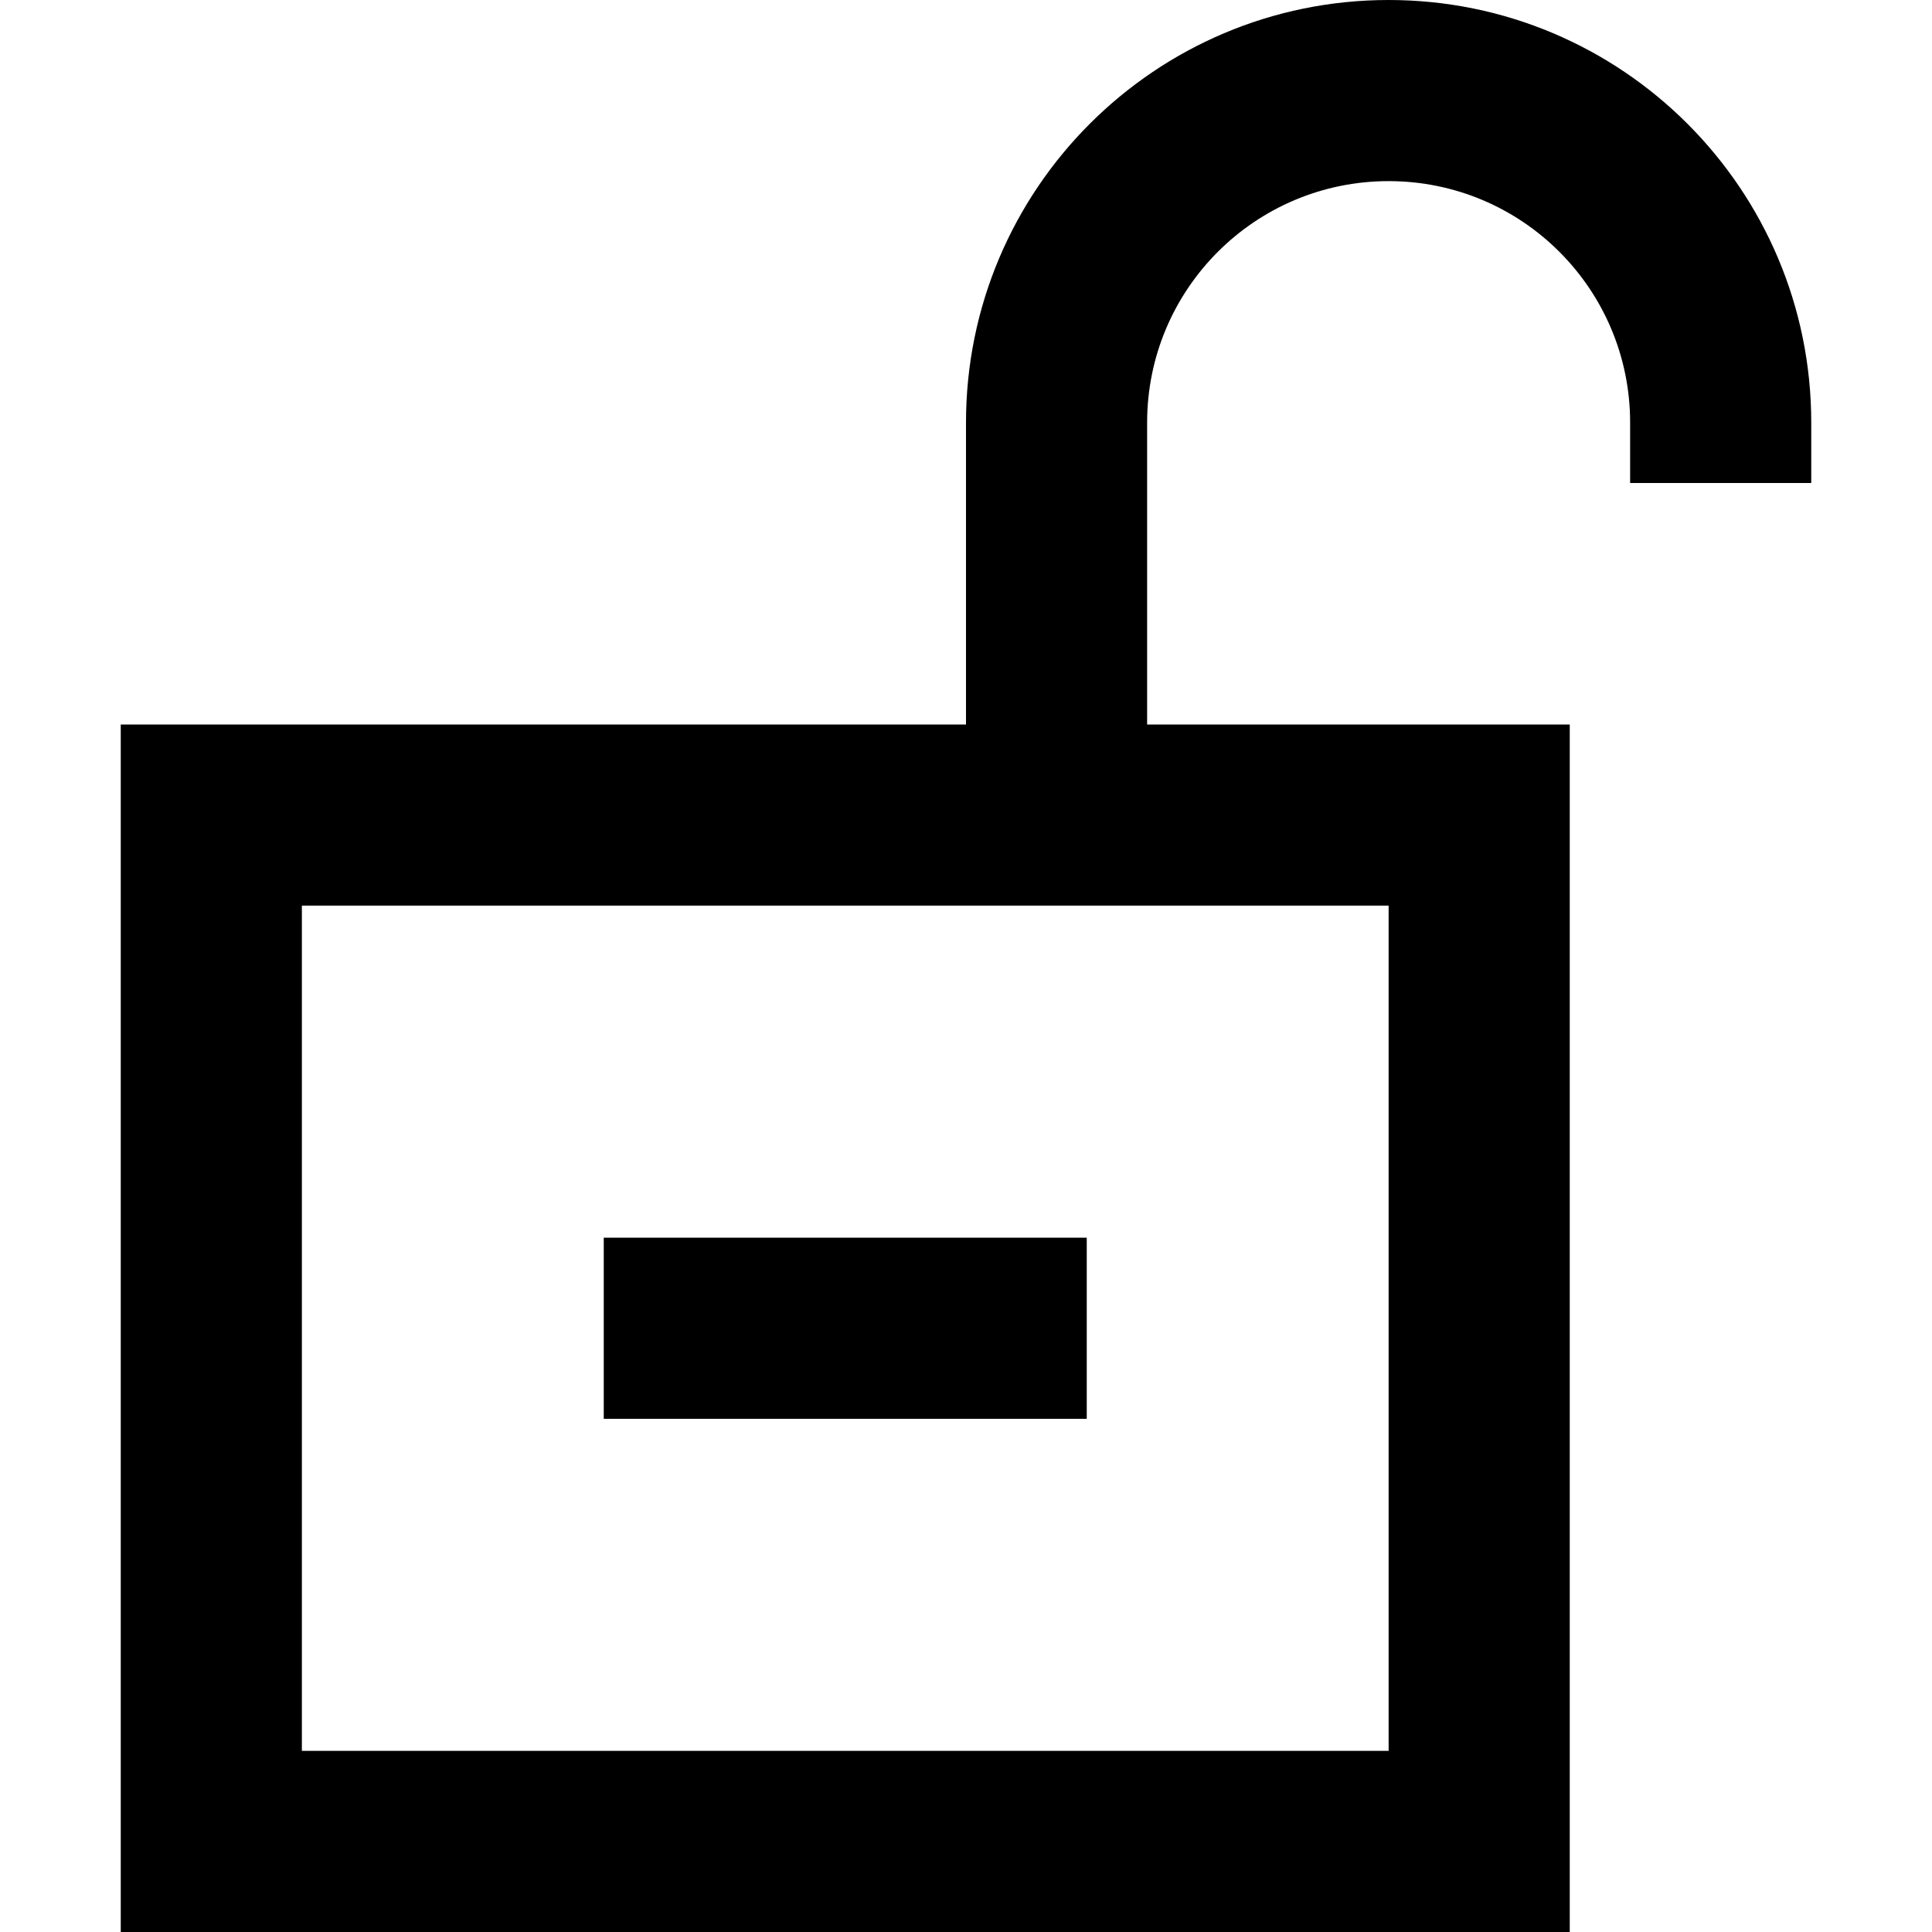<svg width="16" height="16" viewBox="0 0 16 16" fill="none" xmlns="http://www.w3.org/2000/svg">
<path d="M9 11.75H5V10.25H9V11.75Z" fill="black"/>
<path fill-rule="evenodd" clip-rule="evenodd" d="M9.5 3.5C9.5 2.395 10.395 1.5 11.5 1.5C12.605 1.5 13.5 2.395 13.5 3.5V4H15V3.5C15 1.567 13.433 0 11.5 0C9.567 0 8 1.567 8 3.5V6H1V16H13V6H9.5V3.5ZM11.5 7.5H2.5V14.5H11.5V7.5Z" fill="black"/>
</svg>
